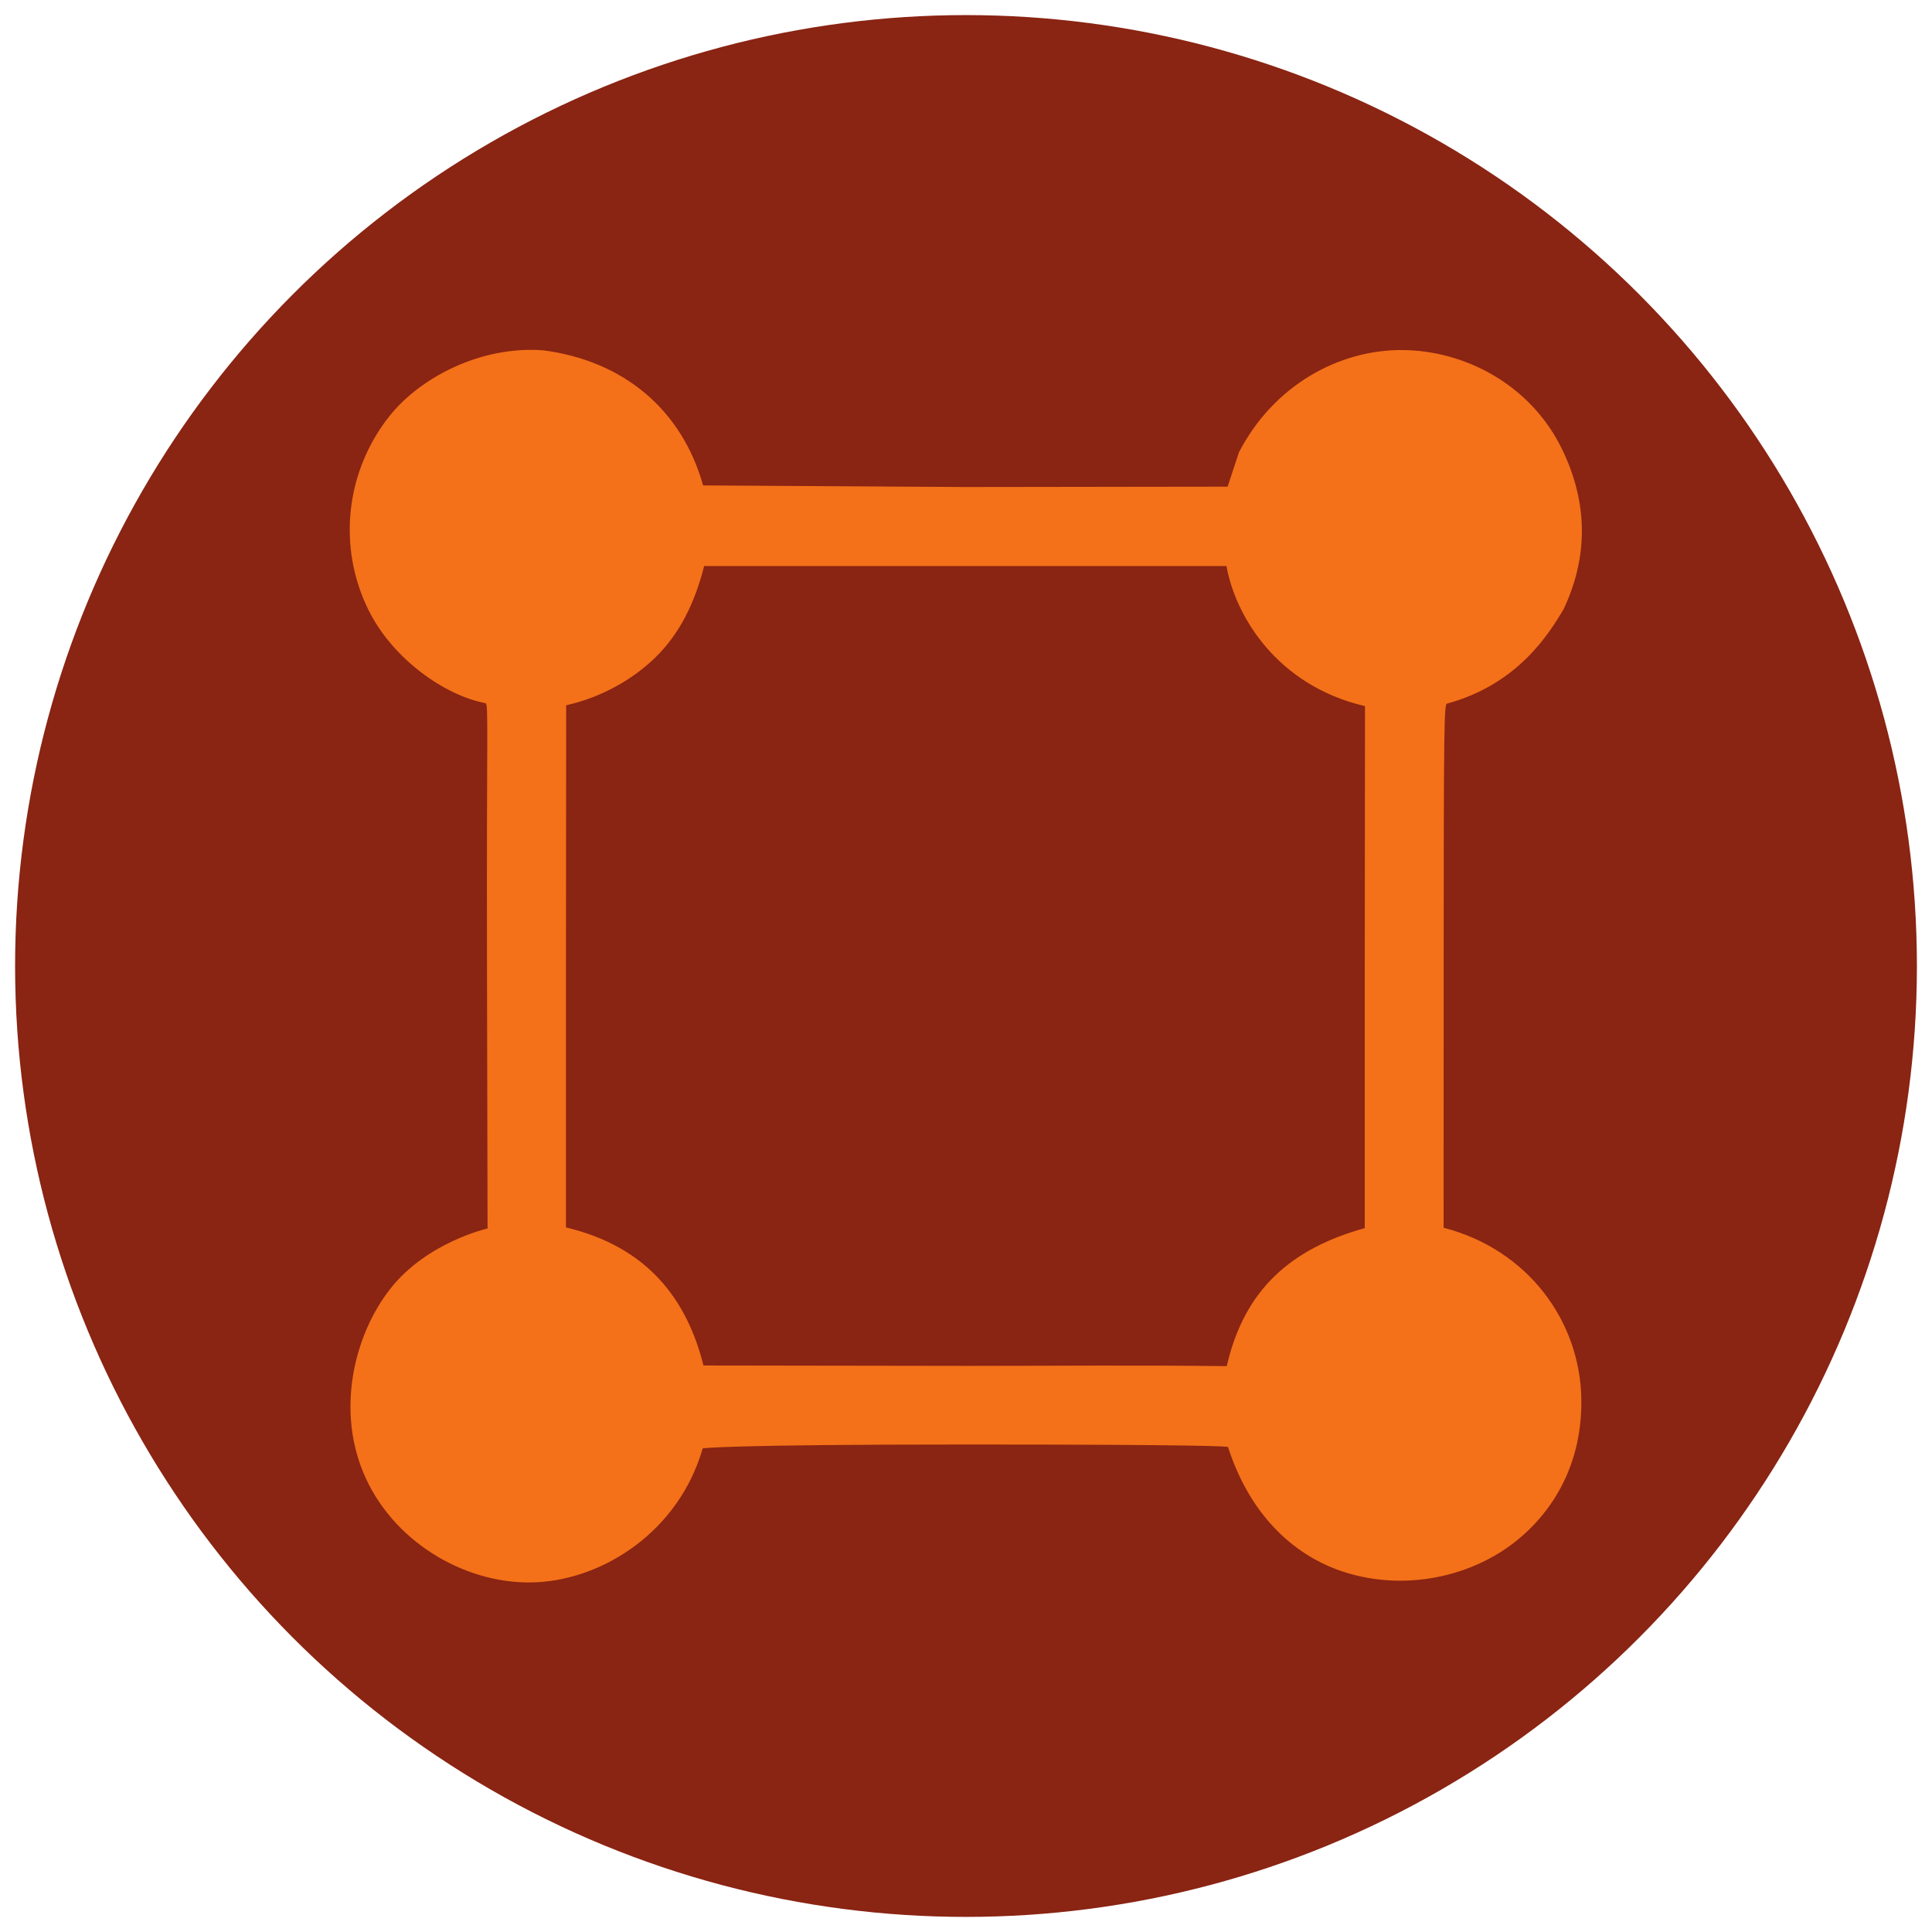 <?xml version="1.0" encoding="UTF-8" standalone="no"?>
<!-- Created with Inkscape (http://www.inkscape.org/) -->

<svg
   version="1.1"
   id="svg1"
   width="512"
   height="512"
   viewBox="0 0 512 512"
   xmlns="http://www.w3.org/2000/svg"
   xmlns:svg="http://www.w3.org/2000/svg">
  <defs
     id="defs1">
    <filter
       style="color-interpolation-filters:sRGB"
       id="filter8"
       x="-0.002"
       y="-0.002"
       width="1.004"
       height="1.004">
      <feGaussianBlur
         stdDeviation="0.106"
         id="feGaussianBlur8" />
    </filter>
  </defs>
  <g
     id="g1"
     transform="matrix(2.52,0,0,2.52,4,4)">
    <circle
       style="display:inline;fill:#8a2413;fill-opacity:1;stroke-width:7.62"
       id="path8"
       cx="100"
       cy="100"
       r="100" />
    <path
       id="path5"
       style="display:inline;mix-blend-mode:normal;fill:#f47119;fill-opacity:1;stroke-width:8.003"
       d="m 147.847,33.987 c -6.711,-0.015 -13.689,3.756 -17.419,10.953 l -1.209,3.677 -28.104,0.039 -28.069,-0.172 c -2.263,-8.064 -8.46,-13.332 -17.082,-14.462 -6.699,-0.534 -13.254,2.921 -16.532,7.071 -4.755,6.021 -5.508,14.105 -2.216,20.743 2.608,5.259 8.189,9.152 12.524,9.966 0.345,0.065 0.11,2.293 0.163,27.978 l 0.059,28.28 c 0,0 -6.46,1.448 -10.392,6.43 -3.932,4.983 -5.919,13.229 -2.634,20.343 3.286,7.114 11.062,11.485 18.311,11.112 7.249,-0.372 15.212,-5.518 17.758,-14.34 0,0 2.354,-0.412 28.12,-0.412 25.766,0 27.982,0.212 28.13,0.26 2.568,7.965 7.641,11.637 11.659,13.124 5.813,2.151 12.319,1.316 17.307,-1.723 4.337,-2.643 8.978,-8.026 8.876,-16.461 -0.103,-8.435 -5.758,-16.094 -14.75,-18.412 l 0.007,-28.036 c 0.007,-25.793 0.05,-28.007 0.355,-28.091 7.547,-2.062 10.874,-7.395 12.495,-10.131 2.614,-5.547 2.621,-11.266 -0.105,-16.979 -3.382,-7.087 -10.542,-10.742 -17.25,-10.757 z M 73.169,57.119 h 27.962 27.962 c 0.955,5.332 5.383,12.795 14.835,15 l -0.026,27.827 v 28.077 c -7.848,2.176 -12.899,6.535 -14.777,14.778 -9.462,-0.116 -18.556,-0.028 -28.024,-0.028 l -28.016,-0.041 C 71.316,135.664 67.12,130.036 58.36,127.945 V 99.915 l 0.022,-27.886 c 3.723,-0.831 7.144,-2.744 9.626,-5.193 2.415,-2.381 4.136,-5.606 5.193,-9.889 z"
       transform="matrix(0.982,0,0,0.982,0.622,1.849)" />
  </g>
</svg>

